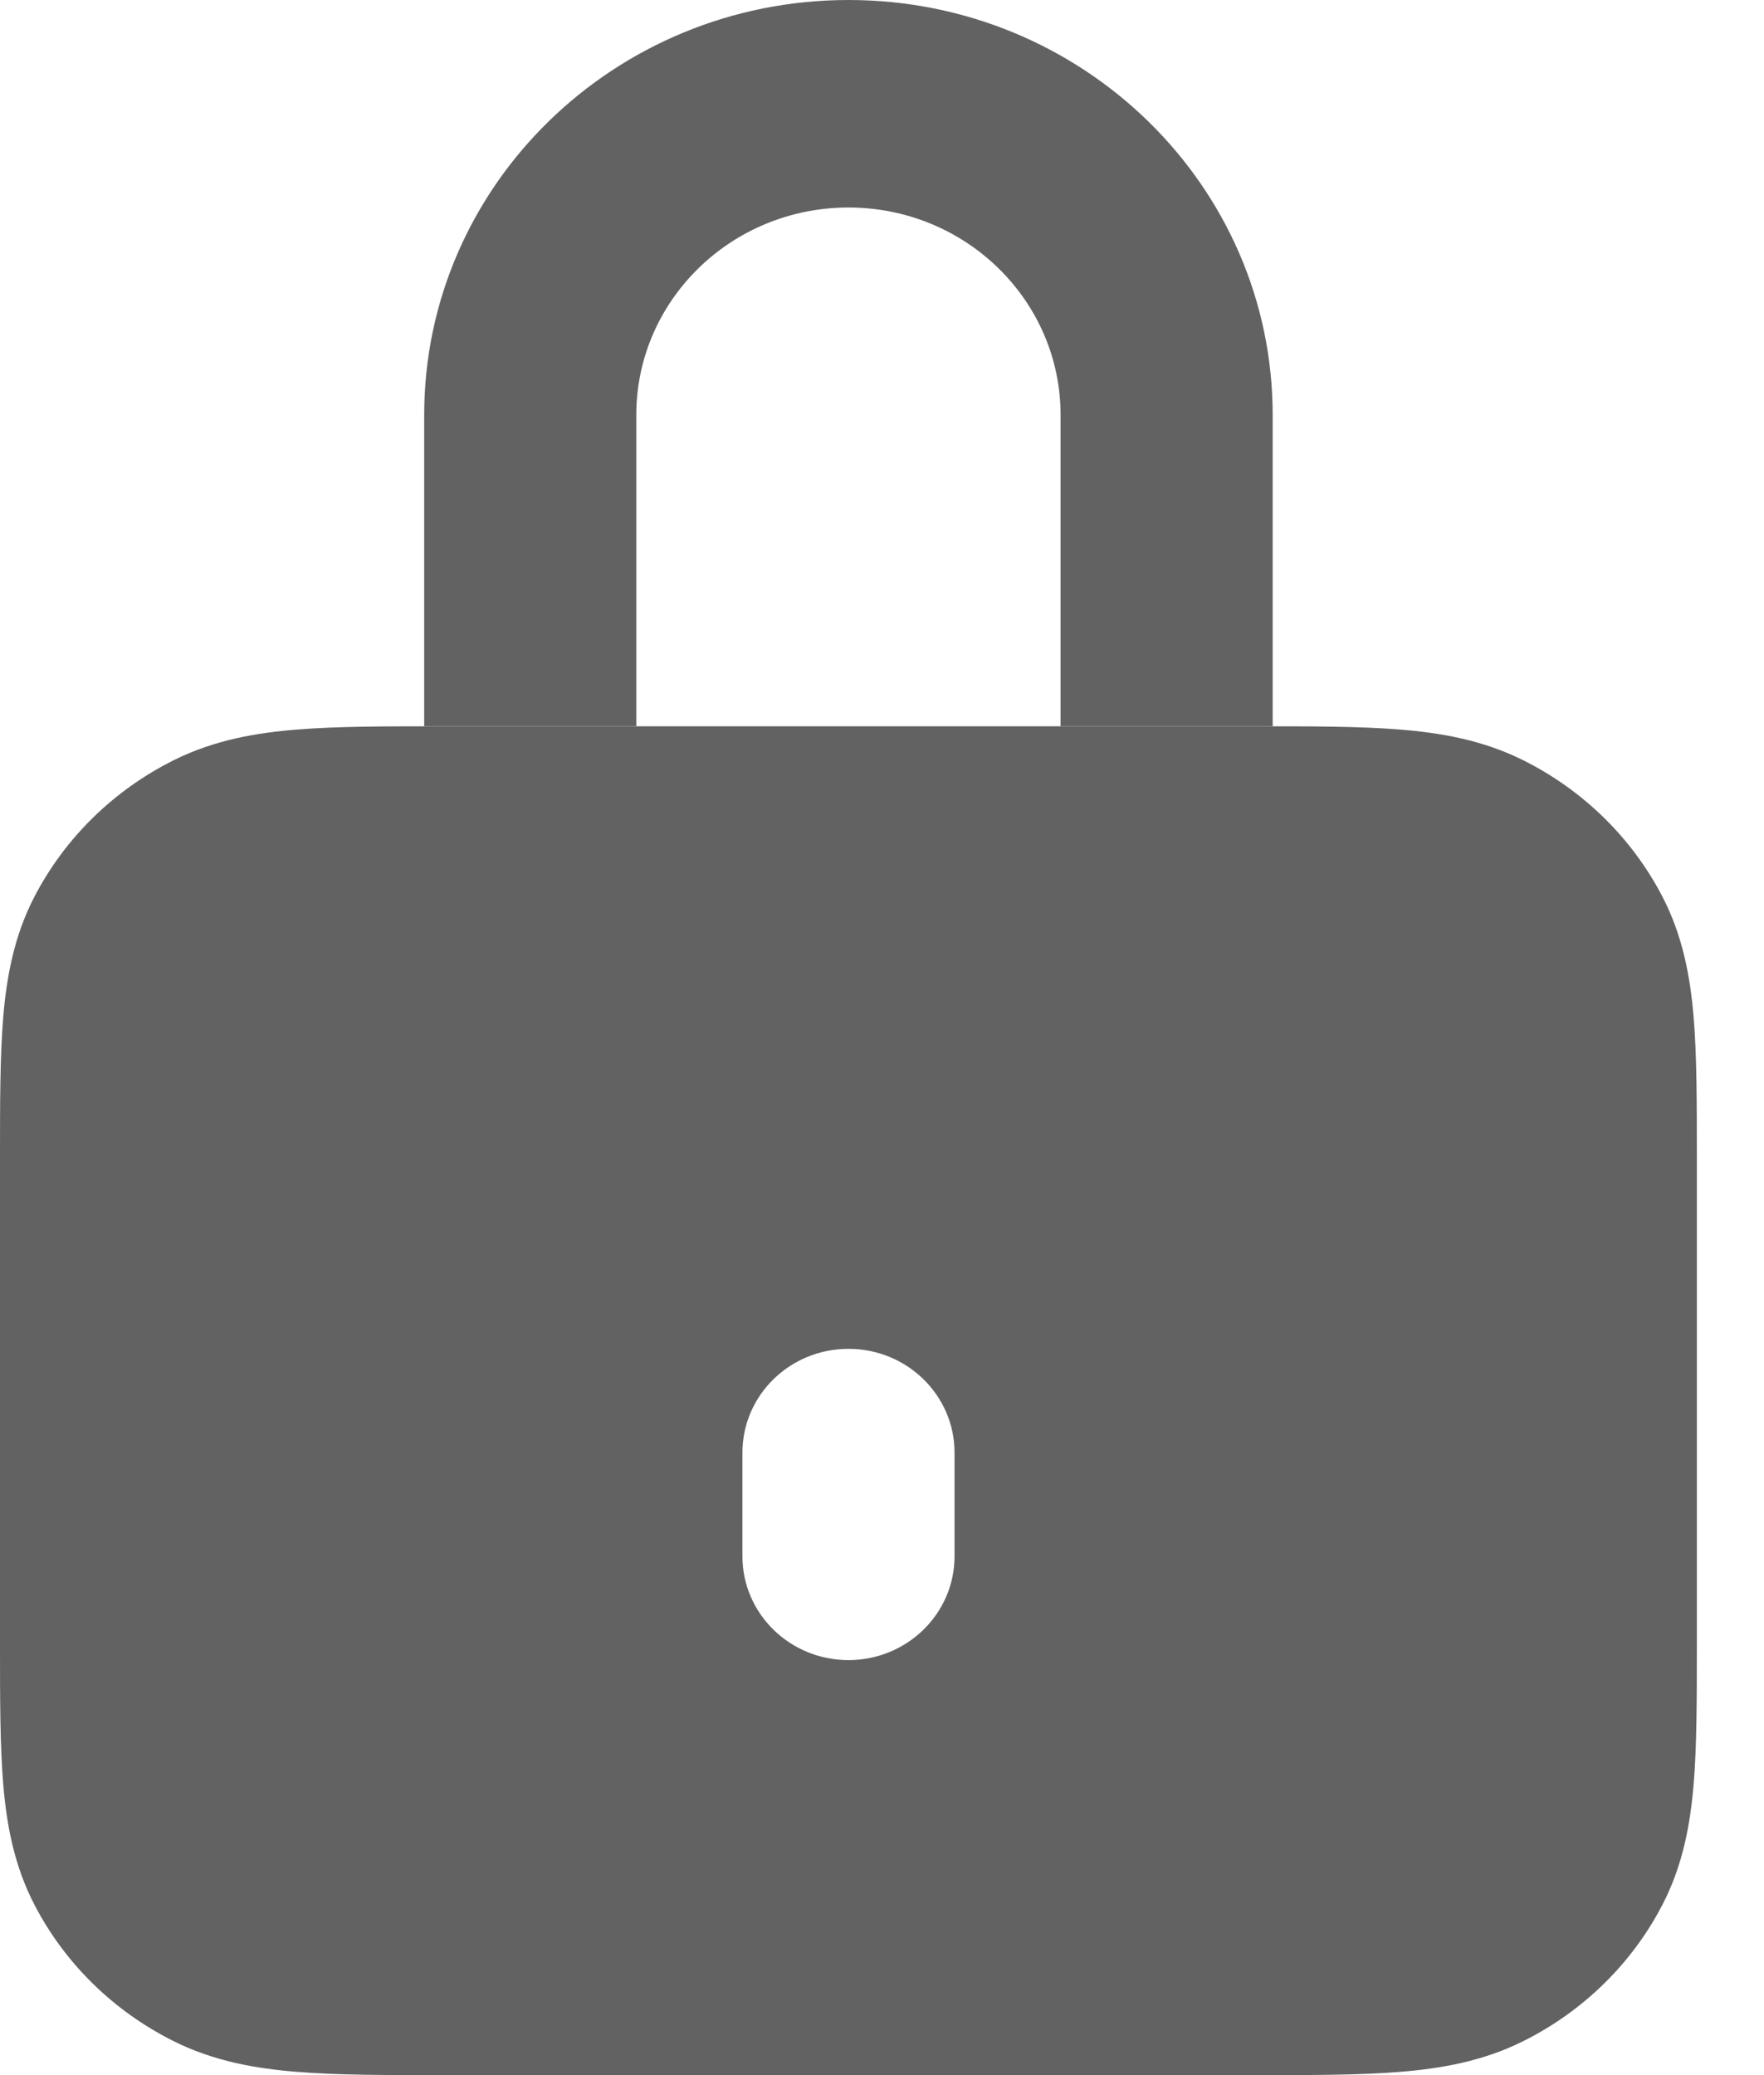 <svg width="17" height="20" viewBox="0 0 17 20" fill="none" xmlns="http://www.w3.org/2000/svg">
<path fill-rule="evenodd" clip-rule="evenodd" d="M4.253 7H12.1C12.639 7 13.104 7 13.486 7.031C13.89 7.063 14.292 7.134 14.679 7.327C15.256 7.615 15.725 8.074 16.019 8.638C16.216 9.016 16.289 9.41 16.322 9.805C16.353 10.18 16.353 10.634 16.353 11.162V15.839C16.353 16.366 16.353 16.82 16.322 17.195C16.289 17.59 16.216 17.984 16.019 18.362C15.725 18.927 15.256 19.385 14.679 19.673C14.292 19.866 13.89 19.937 13.486 19.969C13.104 20 12.639 20 12.1 20H4.253C3.715 20 3.25 20 2.867 19.969C2.463 19.937 2.061 19.866 1.674 19.673C1.097 19.385 0.628 18.927 0.334 18.362C0.137 17.984 0.064 17.59 0.031 17.195C-3.05518e-05 16.82 -1.60426e-05 16.366 7.76145e-07 15.839V11.161C-1.60426e-05 10.634 -3.05499e-05 10.18 0.031 9.805C0.064 9.41 0.137 9.016 0.334 8.638C0.628 8.074 1.097 7.615 1.674 7.327C2.061 7.134 2.463 7.063 2.867 7.031C3.25 7 3.715 7 4.253 7ZM8.177 13C7.612 13 7.155 13.448 7.155 14V15C7.155 15.552 7.612 16 8.177 16C8.741 16 9.199 15.552 9.199 15V14C9.199 13.448 8.741 13 8.177 13Z" fill="#626262"/>
<path fill-rule="evenodd" clip-rule="evenodd" d="M4.088 4C4.088 1.791 5.919 0 8.177 0C10.435 0 12.265 1.791 12.265 4V7H10.221V4C10.221 2.895 9.306 2 8.177 2C7.048 2 6.132 2.895 6.132 4V7H4.088V4Z" fill="#626262"/>
</svg>

